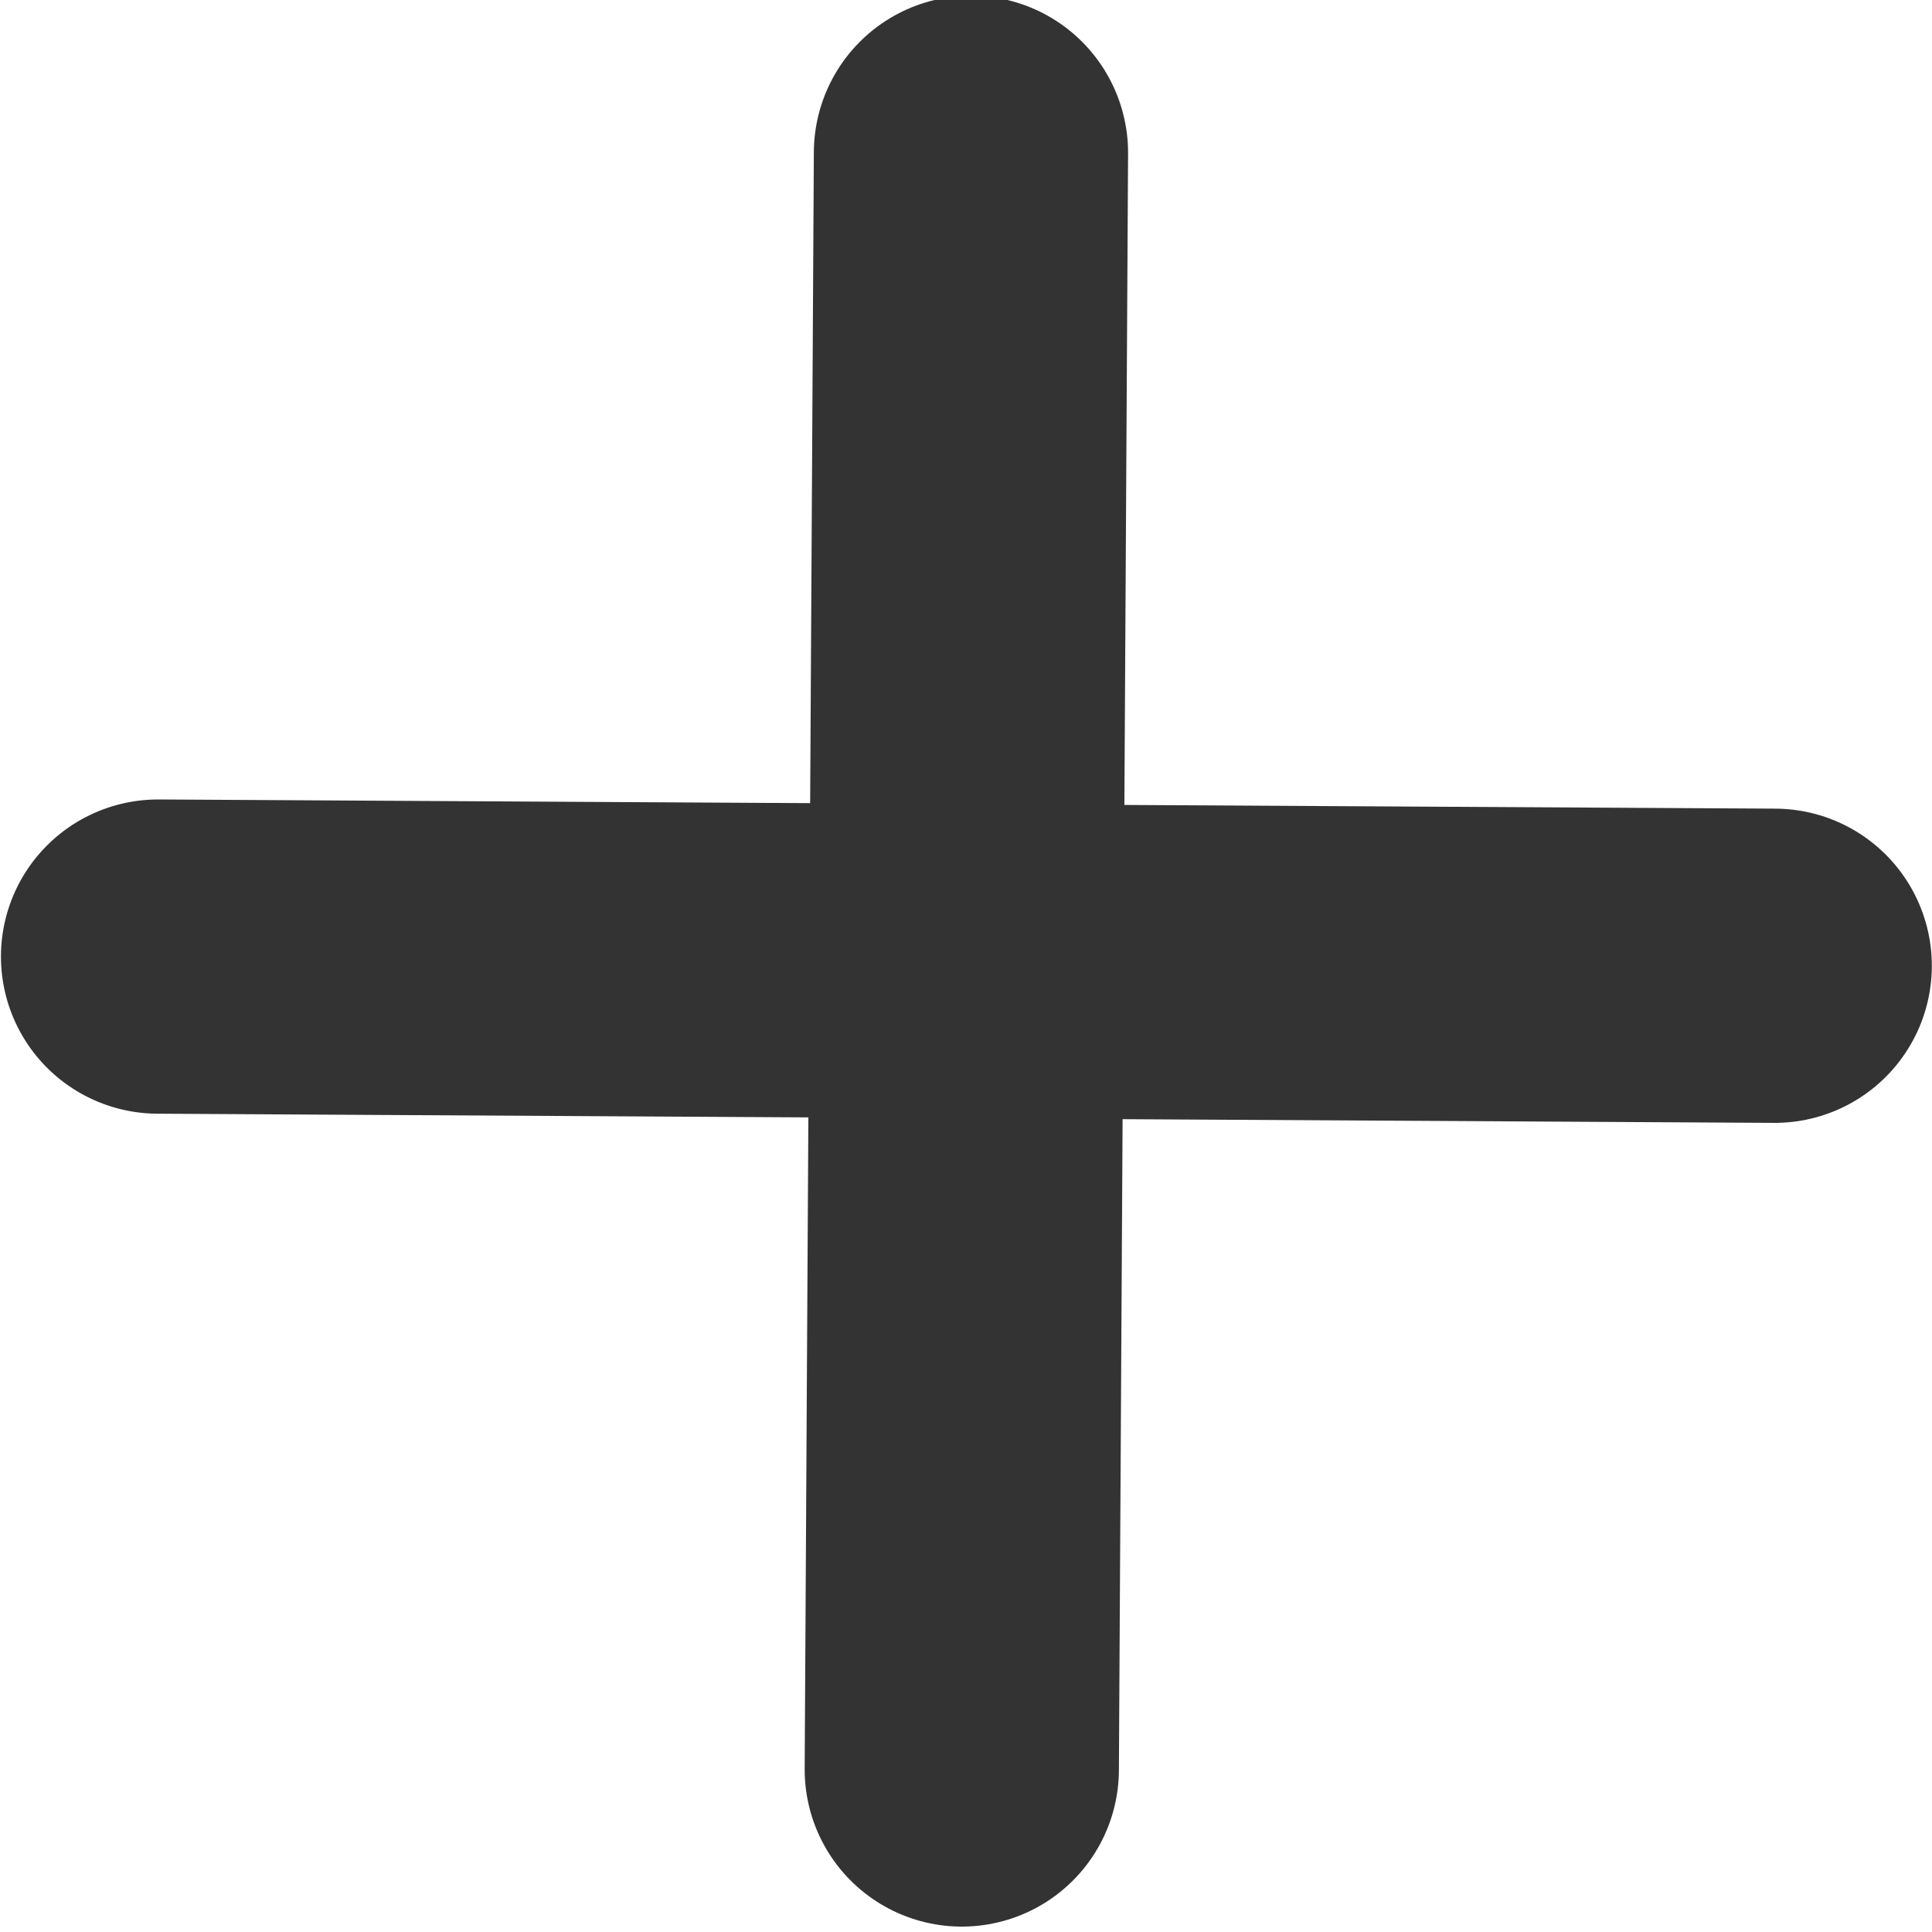 <?xml version="1.0" encoding="UTF-8" standalone="no"?>
<!-- Created with Inkscape (http://www.inkscape.org/) -->

<svg
   width="61.448mm"
   height="61.448mm"
   viewBox="0 0 61.448 61.448"
   version="1.1"
   id="svg1"
   xml:space="preserve"
   xmlns="http://www.w3.org/2000/svg"
   xmlns:svg="http://www.w3.org/2000/svg"><defs
     id="defs1" /><g
     id="layer1"
     transform="translate(408.505,-408.547)"><g
       id="g3"
       style="fill:#333333;fill-opacity:1"
       transform="matrix(0.756,0,0,0.756,-356.468,175.733)"><g
         id="g4"
         transform="translate(3.453,-2.125)"><path
           id="path2"
           style="fill:#333333;fill-opacity:1"
           d="m -133.015,102.053 c -0.498,-0.003 -0.996,0.149 -1.275,0.458 -0.388,0.428 -0.43,3.924 -0.462,38.497 -0.019,20.914 -0.076,38.026 -0.126,38.026 -0.05,0 -0.714,-1.161 -1.476,-2.58 -4.983,-9.278 -17.907,-31.412 -18.693,-32.015 -0.635,-0.487 -3.372,-0.427 -3.884,0.085 -0.368,0.368 -0.416,2.075 -0.416,14.781 0,7.901 -0.111,14.95 -0.247,15.666 -0.796,4.197 -2.731,6.672 -6.885,8.806 -1.437,0.738 -2.741,1.342 -2.899,1.342 -0.202,0 -0.287,-3.259 -0.287,-10.98 0,-10.627 -0.017,-10.998 -0.529,-11.51 -0.665,-0.665 -1.352,-0.672 -2.153,-0.024 -0.618,0.5 -0.626,0.575 -0.764,6.946 -0.127,5.871 -0.192,6.571 -0.734,7.927 -2.401,6.003 -7.755,7.941 -10.026,3.628 l -0.743,-1.411 -0.064,-7.806 c -0.035,-4.293 -0.065,-8.005 -0.066,-8.249 -0.004,-1.156 -1.9,-1.723 -2.716,-0.812 -0.346,0.386 -0.429,1.498 -0.503,6.695 l -0.089,6.232 -0.978,1.978 c -1.674,3.386 -4.278,5.515 -6.761,5.528 -2.369,0.012 -2.688,-1.481 -1.494,-7.006 1.274,-5.895 0.917,-9.152 -1.215,-11.078 -3.172,-2.866 -7.469,-1.521 -10.32,3.231 l -1.057,1.761 -0.02,-1.852 c -0.044,-4.195 -0.192,-5.267 -0.794,-5.755 -0.692,-0.561 -1.299,-0.588 -1.983,-0.088 -0.477,0.348 -0.523,0.83 -0.646,6.813 l -0.133,6.438 -0.775,1.588 c -0.957,1.96 -3.515,4.566 -5.31,5.412 -2.972,1.4 -6.08,0.608 -7.662,-1.951 l -0.804,-1.301 -0.079,-6.967 -0.079,-6.967 h 4.246 c 3.968,0 4.282,-0.036 4.805,-0.559 0.435,-0.435 0.525,-0.764 0.409,-1.483 -0.248,-1.529 -0.613,-1.645 -5.267,-1.654 l -4.167,-0.008 v -8.599 c 0,-8.246 -0.022,-8.621 -0.529,-9.128 -0.665,-0.665 -1.352,-0.672 -2.153,-0.024 l -0.624,0.506 -0.133,8.689 -0.133,8.688 -1.852,0.149 c -1.019,0.082 -2.126,0.32 -2.462,0.529 -0.886,0.552 -1.615,1.857 -1.803,3.224 -0.137,0.996 -0.071,1.286 0.397,1.754 0.308,0.308 0.783,0.561 1.054,0.561 0.6,0 1.888,-0.971 1.888,-1.424 0,-0.635 0.672,-1.191 1.653,-1.368 l 0.993,-0.178 v 4.486 c 0,4.833 -0.273,6.225 -1.699,8.658 -1.347,2.299 -4.949,4.897 -6.798,4.904 -0.381,0.001 -0.997,-0.237 -1.37,-0.531 l -0.679,-0.534 -0.085,-7.338 -0.085,-7.337 -0.787,-1.421 c -1.297,-2.342 -3.357,-3.539 -6.092,-3.539 -2.693,0 -4.798,1.245 -6.643,3.929 l -1.03,1.497 -0.133,-2.474 c -0.126,-2.363 -0.165,-2.491 -0.86,-2.879 -0.654,-0.365 -0.801,-0.365 -1.455,0 l -0.728,0.406 -0.132,5.679 c -0.131,5.618 -0.141,5.696 -0.907,7.267 -0.699,1.433 -1.87,2.798 -3.301,3.942 0.322,0.66 0.637,1.323 0.92,2 0.174,0.463 0.361,0.919 0.555,1.373 0.451,-0.31 0.886,-0.625 1.213,-0.939 0.923,-0.887 1.261,-1.086 1.273,-0.749 0.096,2.734 0.261,4.123 0.525,4.442 0.389,0.469 2.205,0.505 2.571,0.051 0.147,-0.182 0.321,-2.414 0.387,-4.96 0.113,-4.355 0.171,-4.78 0.972,-7.138 1.953,-5.753 5.02,-8.872 7.817,-7.948 1.053,0.348 1.578,0.89 2.121,2.189 0.325,0.779 0.41,2.208 0.419,7.133 0.006,3.388 0.112,6.679 0.234,7.313 0.262,1.357 0.915,2.316 2.159,3.171 0.822,0.565 1.124,0.611 3.416,0.52 2.179,-0.087 2.704,-0.204 3.948,-0.884 1.475,-0.806 3.836,-2.92 4.569,-4.091 l 0.414,-0.661 0.409,0.976 c 0.577,1.376 2.455,3.324 3.921,4.067 3.459,1.753 8.387,1.067 11.57,-1.611 l 0.833,-0.702 v 0.995 c 0,0.554 0.193,1.209 0.437,1.478 0.461,0.509 1.562,0.634 2.174,0.247 0.205,-0.13 0.626,-1.592 0.97,-3.369 1.165,-6.011 3.47,-11.516 5.902,-14.098 1.943,-2.062 3.552,-2.069 4.623,-0.018 0.616,1.18 0.485,3.208 -0.49,7.547 -0.953,4.242 -0.856,6.8 0.312,8.243 1.499,1.852 1.98,2.064 4.678,2.064 2.974,0 4.207,-0.522 6.661,-2.817 0.91,-0.852 1.715,-1.548 1.788,-1.548 0.073,0 0.282,0.36 0.465,0.801 0.454,1.096 2.741,3.097 3.954,3.46 1.397,0.418 4.685,0.19 5.923,-0.411 0.559,-0.272 1.647,-1.07 2.418,-1.775 0.771,-0.705 1.474,-1.281 1.563,-1.281 0.207,0 0.21,2.871 0.005,3.869 -0.114,0.555 -0.669,1.135 -2.05,2.143 -2.636,1.924 -5.544,4.528 -7.243,6.486 -4.72,5.439 -6.281,10.939 -4.545,16.017 1.057,3.091 3.421,5.259 6.409,5.88 3.976,0.826 8.247,-1.592 9.707,-5.493 0.954,-2.549 1.055,-3.815 1.059,-13.261 0.002,-5.037 0.091,-9.294 0.198,-9.46 0.107,-0.166 1.326,-0.807 2.708,-1.424 4.843,-2.161 7.414,-4.314 8.998,-7.535 1.647,-3.348 1.669,-3.563 1.833,-17.595 l 0.15,-12.832 2.542,4.233 c 3.725,6.204 10.438,17.995 17.363,30.499 0.505,0.912 1.137,1.776 1.404,1.918 0.815,0.436 1.99,0.297 2.528,-0.298 0.49,-0.542 0.506,-1.667 0.574,-41.846 0.064,-38.231 0.037,-41.325 -0.372,-41.776 -0.283,-0.313 -0.782,-0.472 -1.28,-0.475 z m 34.88,41.549 c -0.418,0.008 -0.821,0.178 -1.15,0.508 -0.507,0.507 -0.529,0.882 -0.529,9.1 0,9.721 0.225,8.892 -2.416,8.892 -2.583,0 -3.177,0.513 -3.79,3.27 -0.229,1.03 0.441,2.022 1.366,2.022 0.735,0 1.929,-0.913 1.929,-1.476 0,-0.454 2.669,-0.623 2.839,-0.18 0.069,0.18 0.08,1.787 0.023,3.572 -0.092,2.886 -0.181,3.394 -0.81,4.603 -1.341,2.579 -3.647,3.926 -6.421,3.751 l -1.319,-0.083 -0.162,-3.307 c -0.23,-4.675 -1.122,-7.002 -3.543,-9.233 -1.681,-1.55 -3.281,-2.209 -5.688,-2.347 -2.832,-0.162 -4.63,0.553 -6.77,2.693 -2.326,2.326 -3.284,5.106 -3.284,9.529 0,5.847 2.885,10.384 7.408,11.65 h 6.8e-4 c 2.076,0.581 4.951,0.372 6.706,-0.487 1.598,-0.782 3.389,-2.519 4.095,-3.97 l 0.499,-1.027 2.618,-0.04 c 2.792,-0.043 4.282,-0.5 6.068,-1.862 l 0.833,-0.636 0.315,1.363 c 0.407,1.763 1.315,3.291 2.697,4.54 1.514,1.368 3.11,2.016 5.389,2.188 3.157,0.239 5.781,-0.62 8.529,-2.793 l 1.338,-1.058 1.292,1.075 c 3.993,3.325 9.63,3.728 15.404,1.101 2.047,-0.931 4.766,-2.751 5.844,-3.91 l 0.641,-0.69 h 19.55 c 12.82,0 19.724,-0.094 20.056,-0.271 1.12,-0.599 1.272,-2.359 0.251,-2.905 -0.283,-0.151 -8.484,-0.276 -20.571,-0.314 -17.288,-0.053 -20.174,-0.008 -20.631,0.325 -0.292,0.213 -1.341,1.068 -2.33,1.902 -4.614,3.889 -10.674,5.255 -14.374,3.241 -1.532,-0.834 -2.013,-1.296 -1.765,-1.698 0.092,-0.15 1.442,-0.926 2.999,-1.725 4.796,-2.462 6.944,-4.554 7.868,-7.666 0.468,-1.575 0.494,-2.938 0.078,-4.145 -2.305,-6.695 -11.785,-5.911 -15.176,1.256 -1.331,2.813 -1.788,6.782 -1.148,9.967 0.287,1.429 0.272,1.518 -0.331,2.028 -2.609,2.204 -5.458,3.337 -7.595,3.02 -1.674,-0.248 -3.464,-1.564 -4.269,-3.138 -0.66,-1.29 -0.674,-1.439 -0.756,-8.004 l -0.083,-6.689 h 4.191 c 4.807,0 5.367,-0.179 5.367,-1.715 0,-0.65 -0.191,-1.042 -0.704,-1.446 -0.656,-0.516 -0.914,-0.541 -3.794,-0.378 -1.7,0.096 -3.534,0.091 -4.076,-0.01 l -0.985,-0.185 0.057,-8.628 0.057,-8.629 -0.598,-0.484 c -0.391,-0.316 -0.824,-0.47 -1.241,-0.462 z m -179.092,0.772 c -5.304,0 -6.386,0.07 -7.772,0.501 -5.949,1.851 -9.034,7.813 -7.17,13.85 0.657,2.126 1.837,3.696 3.92,5.212 l 1.613,1.174 -1.244,0.842 c -3.236,2.188 -5.575,5.822 -5.857,9.098 l -0.15,1.734 -21.431,0.064 -21.431,0.064 -0.463,0.561 c -0.608,0.737 -0.585,1.335 0.085,2.187 l 0.549,0.698 h 21.839 21.838 l 1.73,1.868 c 1.942,2.097 3.771,3.169 6.611,3.873 2.549,0.633 12.003,0.612 15.015,-0.033 1.325,-0.284 2.76,-0.804 4.075,-1.429 -0.242,-0.558 -0.476,-1.121 -0.691,-1.691 -0.213,-0.523 -0.454,-1.035 -0.701,-1.544 -0.888,0.482 -1.815,0.89 -2.77,1.17 -3.946,1.159 -12.247,1.104 -15.471,-0.102 -1.796,-0.672 -4.052,-2.629 -4.716,-4.092 -0.701,-1.544 -0.636,-3.659 0.165,-5.38 0.857,-1.841 3.412,-4.382 5.255,-5.225 1.256,-0.575 1.588,-0.626 2.592,-0.394 1.824,0.42 5.94,0.346 6.849,-0.124 1.418,-0.733 1.373,-2.687 -0.083,-3.574 -0.733,-0.447 -1.34,-0.52 -4.332,-0.521 -3.367,-9.6e-4 -3.528,-0.027 -5.027,-0.812 -0.852,-0.446 -2.009,-1.25 -2.572,-1.786 -3.654,-3.481 -2.825,-9.491 1.628,-11.793 1.343,-0.695 3.82,-0.956 9.069,-0.956 5.769,0 5.835,-0.019 5.883,-1.689 0.049,-1.743 0.019,-1.751 -6.834,-1.751 z m 203.512,21.489 c 1.242,-0.038 2.351,0.513 2.989,1.765 0.635,1.245 0.683,2.098 0.187,3.28 -0.441,1.049 -2.283,2.772 -4.024,3.764 -0.718,0.409 -2.174,1.261 -3.234,1.892 -1.06,0.632 -1.981,1.148 -2.045,1.148 -0.69,0 -0.417,-5.487 0.36,-7.244 1.255,-2.838 3.697,-4.541 5.768,-4.605 z m -42.677,0.411 c 0.632,0.13 1.662,0.833 2.433,1.733 1.232,1.44 1.878,3.298 2.108,6.067 0.106,1.281 0.09,2.315 -0.037,2.315 -0.44,-0.002 -1.824,-1.001 -2.796,-2.018 -1.498,-1.568 -2.372,-3.722 -2.406,-5.93 -0.016,-1.012 0.085,-1.954 0.223,-2.092 0.098,-0.098 0.265,-0.118 0.475,-0.074 z m -4.363,0.326 c 0.208,0 0.258,0.324 0.153,0.993 -0.231,1.479 0.293,4.146 1.191,6.066 0.981,2.095 3.316,4.499 5.241,5.393 1.236,0.575 1.371,0.718 1.238,1.307 -0.207,0.913 -1.361,2.088 -2.626,2.673 -2.919,1.352 -6.372,-0.119 -7.983,-3.399 -0.705,-1.435 -0.748,-1.723 -0.748,-4.963 0,-3.092 0.063,-3.57 0.632,-4.725 0.673,-1.368 2.389,-3.345 2.902,-3.345 z m -52.511,25.4 c 0.286,0 0.175,15.782 -0.12,17.159 -0.445,2.075 -1.603,3.659 -3.227,4.415 -0.763,0.355 -1.684,0.637 -2.048,0.626 -1.988,-0.061 -3.644,-1.243 -4.665,-3.33 -1.957,-4 -0.17,-9.287 4.885,-14.458 1.69,-1.728 4.838,-4.412 5.176,-4.412 z" /></g><path
         style="fill:#000000;stroke:#333333;stroke-width:13.22;stroke-linecap:round;stroke-linejoin:round;stroke-dasharray:none;stroke-opacity:1"
         d="m -251.324,348.199 c 68.013,0.386 68.013,0.386 68.013,0.386"
         id="path1" /><g
         id="g5"><path
           style="fill:#000000;stroke:#333333;stroke-width:13.22;stroke-linecap:round;stroke-linejoin:round;stroke-dasharray:none;stroke-opacity:1"
           d="M -62.182,348.199 C 5.831,348.585 5.831,348.585 5.831,348.585"
           id="path3" /><path
           style="fill:#000000;stroke:#333333;stroke-width:13.22;stroke-linecap:round;stroke-linejoin:round;stroke-dasharray:none;stroke-opacity:1"
           d="m -28.369,382.398 c 0.386,-68.013 0.386,-68.013 0.386,-68.013"
           id="path4" /></g></g></g></svg>
